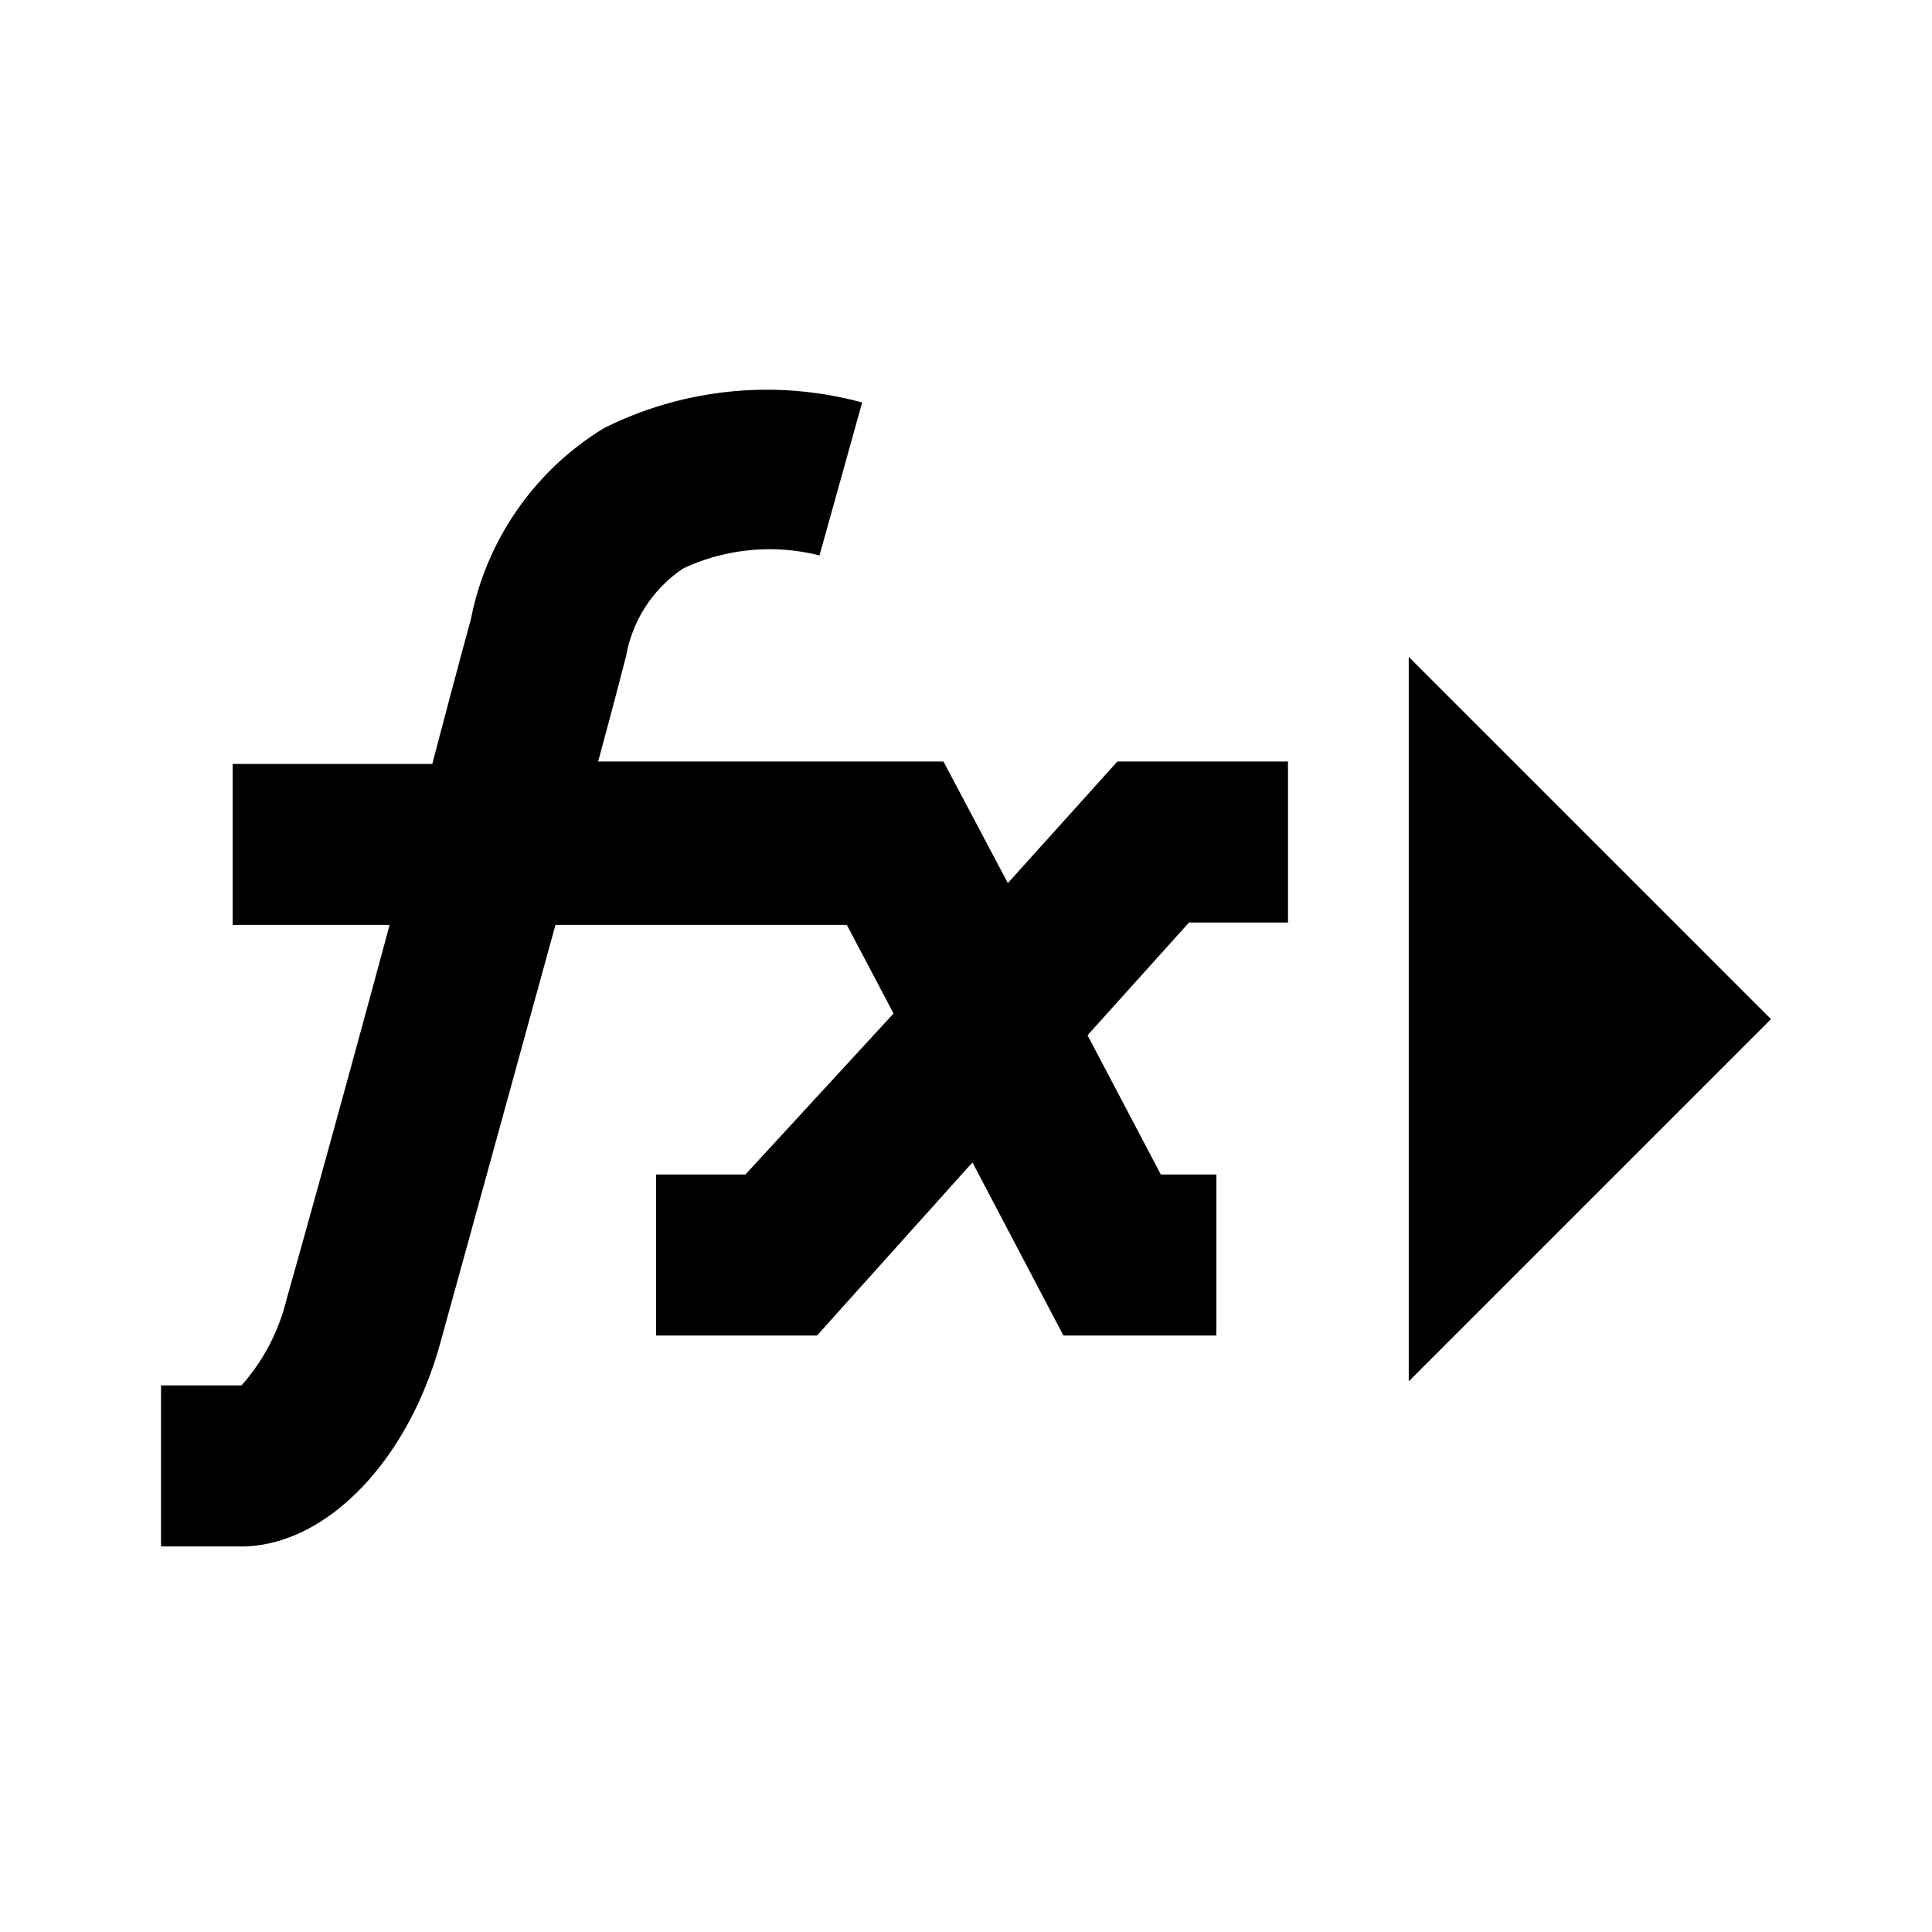 <svg id="icon" xmlns="http://www.w3.org/2000/svg" viewBox="0 0 24 24"><title>ic_view_editer_view</title><path id="ic_view_editer_view" d="M13.88,9.46H16v2H14.77l-1.26,1.4.91,1.73h.69v2h-1.9l-1.13-2.15-1.93,2.15h-2v-2H9.26l1.84-2-.58-1.1H6.9c-.52,1.89-1.1,4-1.43,5.19-.4,1.46-1.4,2.5-2.43,2.53H2l0-2s.6,0,1,0a2.5,2.5,0,0,0,.56-1.07c.3-1.06.81-2.91,1.28-4.65H2.89v-2H5.37c.2-.76.37-1.4.48-1.8A3.59,3.59,0,0,1,7.5,5.32,4.52,4.52,0,0,1,10.71,5L10.18,6.9a2.53,2.53,0,0,0-1.69.16,1.65,1.65,0,0,0-.71,1.08c-.08.31-.2.77-.35,1.32h4.29l.8,1.51ZM22,12.66l-4.5-4.5v9Z" style="isolation:isolate"/></svg>
